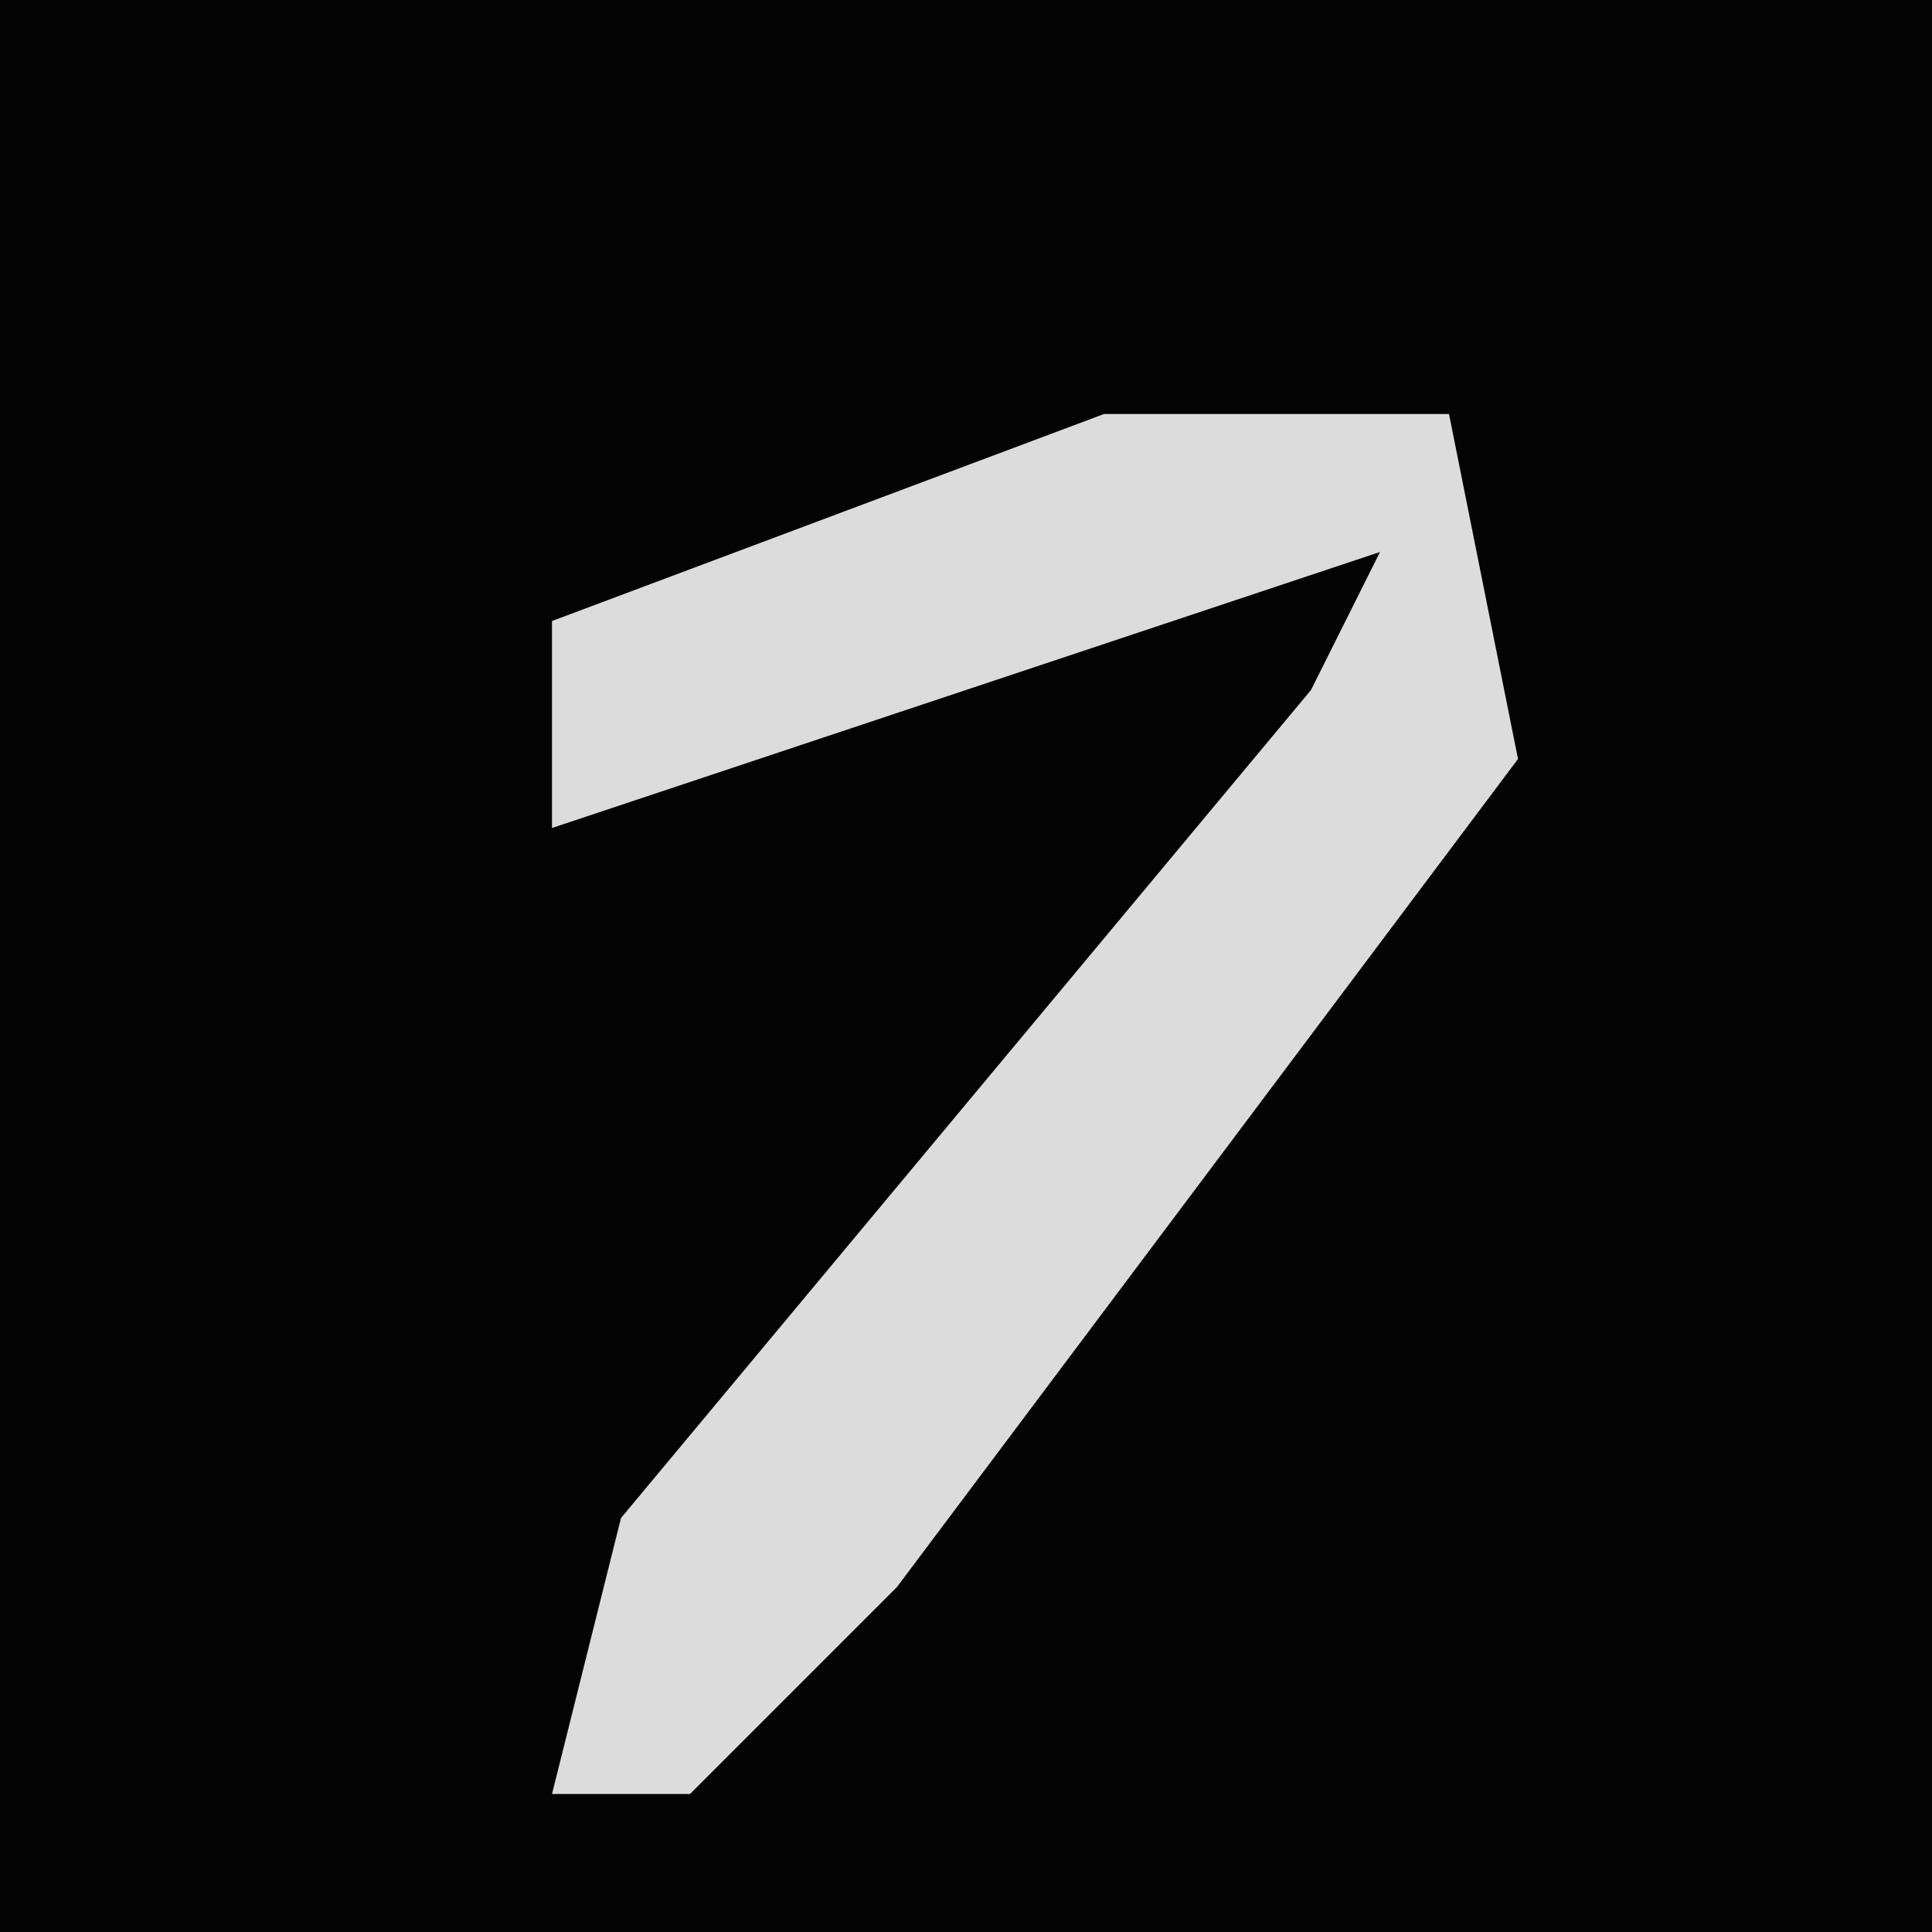 <?xml version="1.0" encoding="UTF-8"?>
<svg version="1.1" xmlns="http://www.w3.org/2000/svg" width="28" height="28">
<path d="M0,0 L28,0 L28,28 L0,28 Z " fill="#030303" transform="translate(0,0)"/>
<path d="M0,0 L5,0 L6,5 L-3,17 L-6,20 L-8,20 L-7,16 L3,4 L4,2 L-8,6 L-8,3 Z " fill="#DCDCDC" transform="translate(16,6)"/>
</svg>
